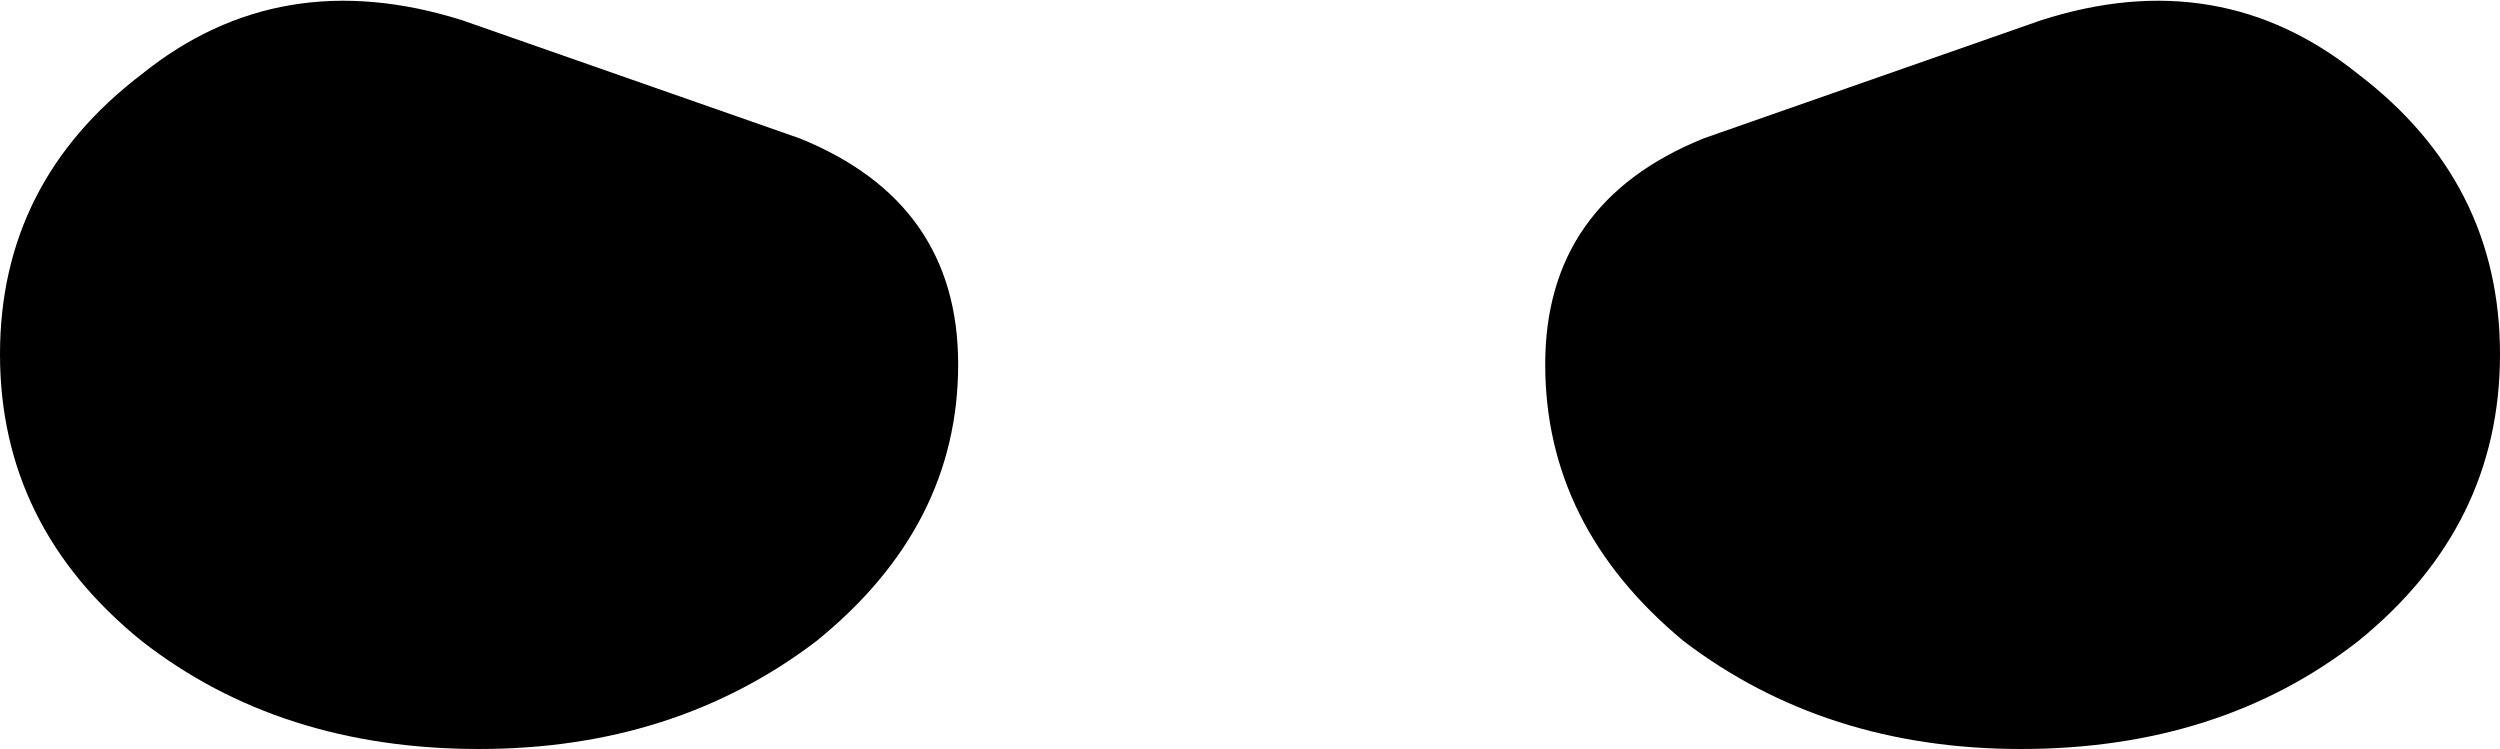 <?xml version="1.0" encoding="UTF-8" standalone="no"?>
<svg xmlns:xlink="http://www.w3.org/1999/xlink" height="11.1px" width="37.05px" xmlns="http://www.w3.org/2000/svg">
  <g transform="matrix(1.0, 0.0, 0.0, 1.0, -381.4, -131.2)">
    <path d="M406.35 140.7 Q404.3 139.0 404.3 136.6 404.3 134.2 406.65 133.25 L411.65 131.5 Q414.3 130.65 416.35 132.3 418.45 133.9 418.45 136.45 418.45 139.0 416.35 140.7 414.3 142.3 411.35 142.3 408.45 142.3 406.35 140.7 M393.5 140.7 Q391.4 142.3 388.5 142.3 385.55 142.3 383.5 140.7 381.4 139.0 381.4 136.45 381.4 133.9 383.5 132.3 385.55 130.65 388.25 131.5 L393.25 133.25 Q395.6 134.2 395.6 136.6 395.6 139.0 393.5 140.7" fill="#000000" fill-rule="evenodd" stroke="none"/>
  </g>
</svg>
